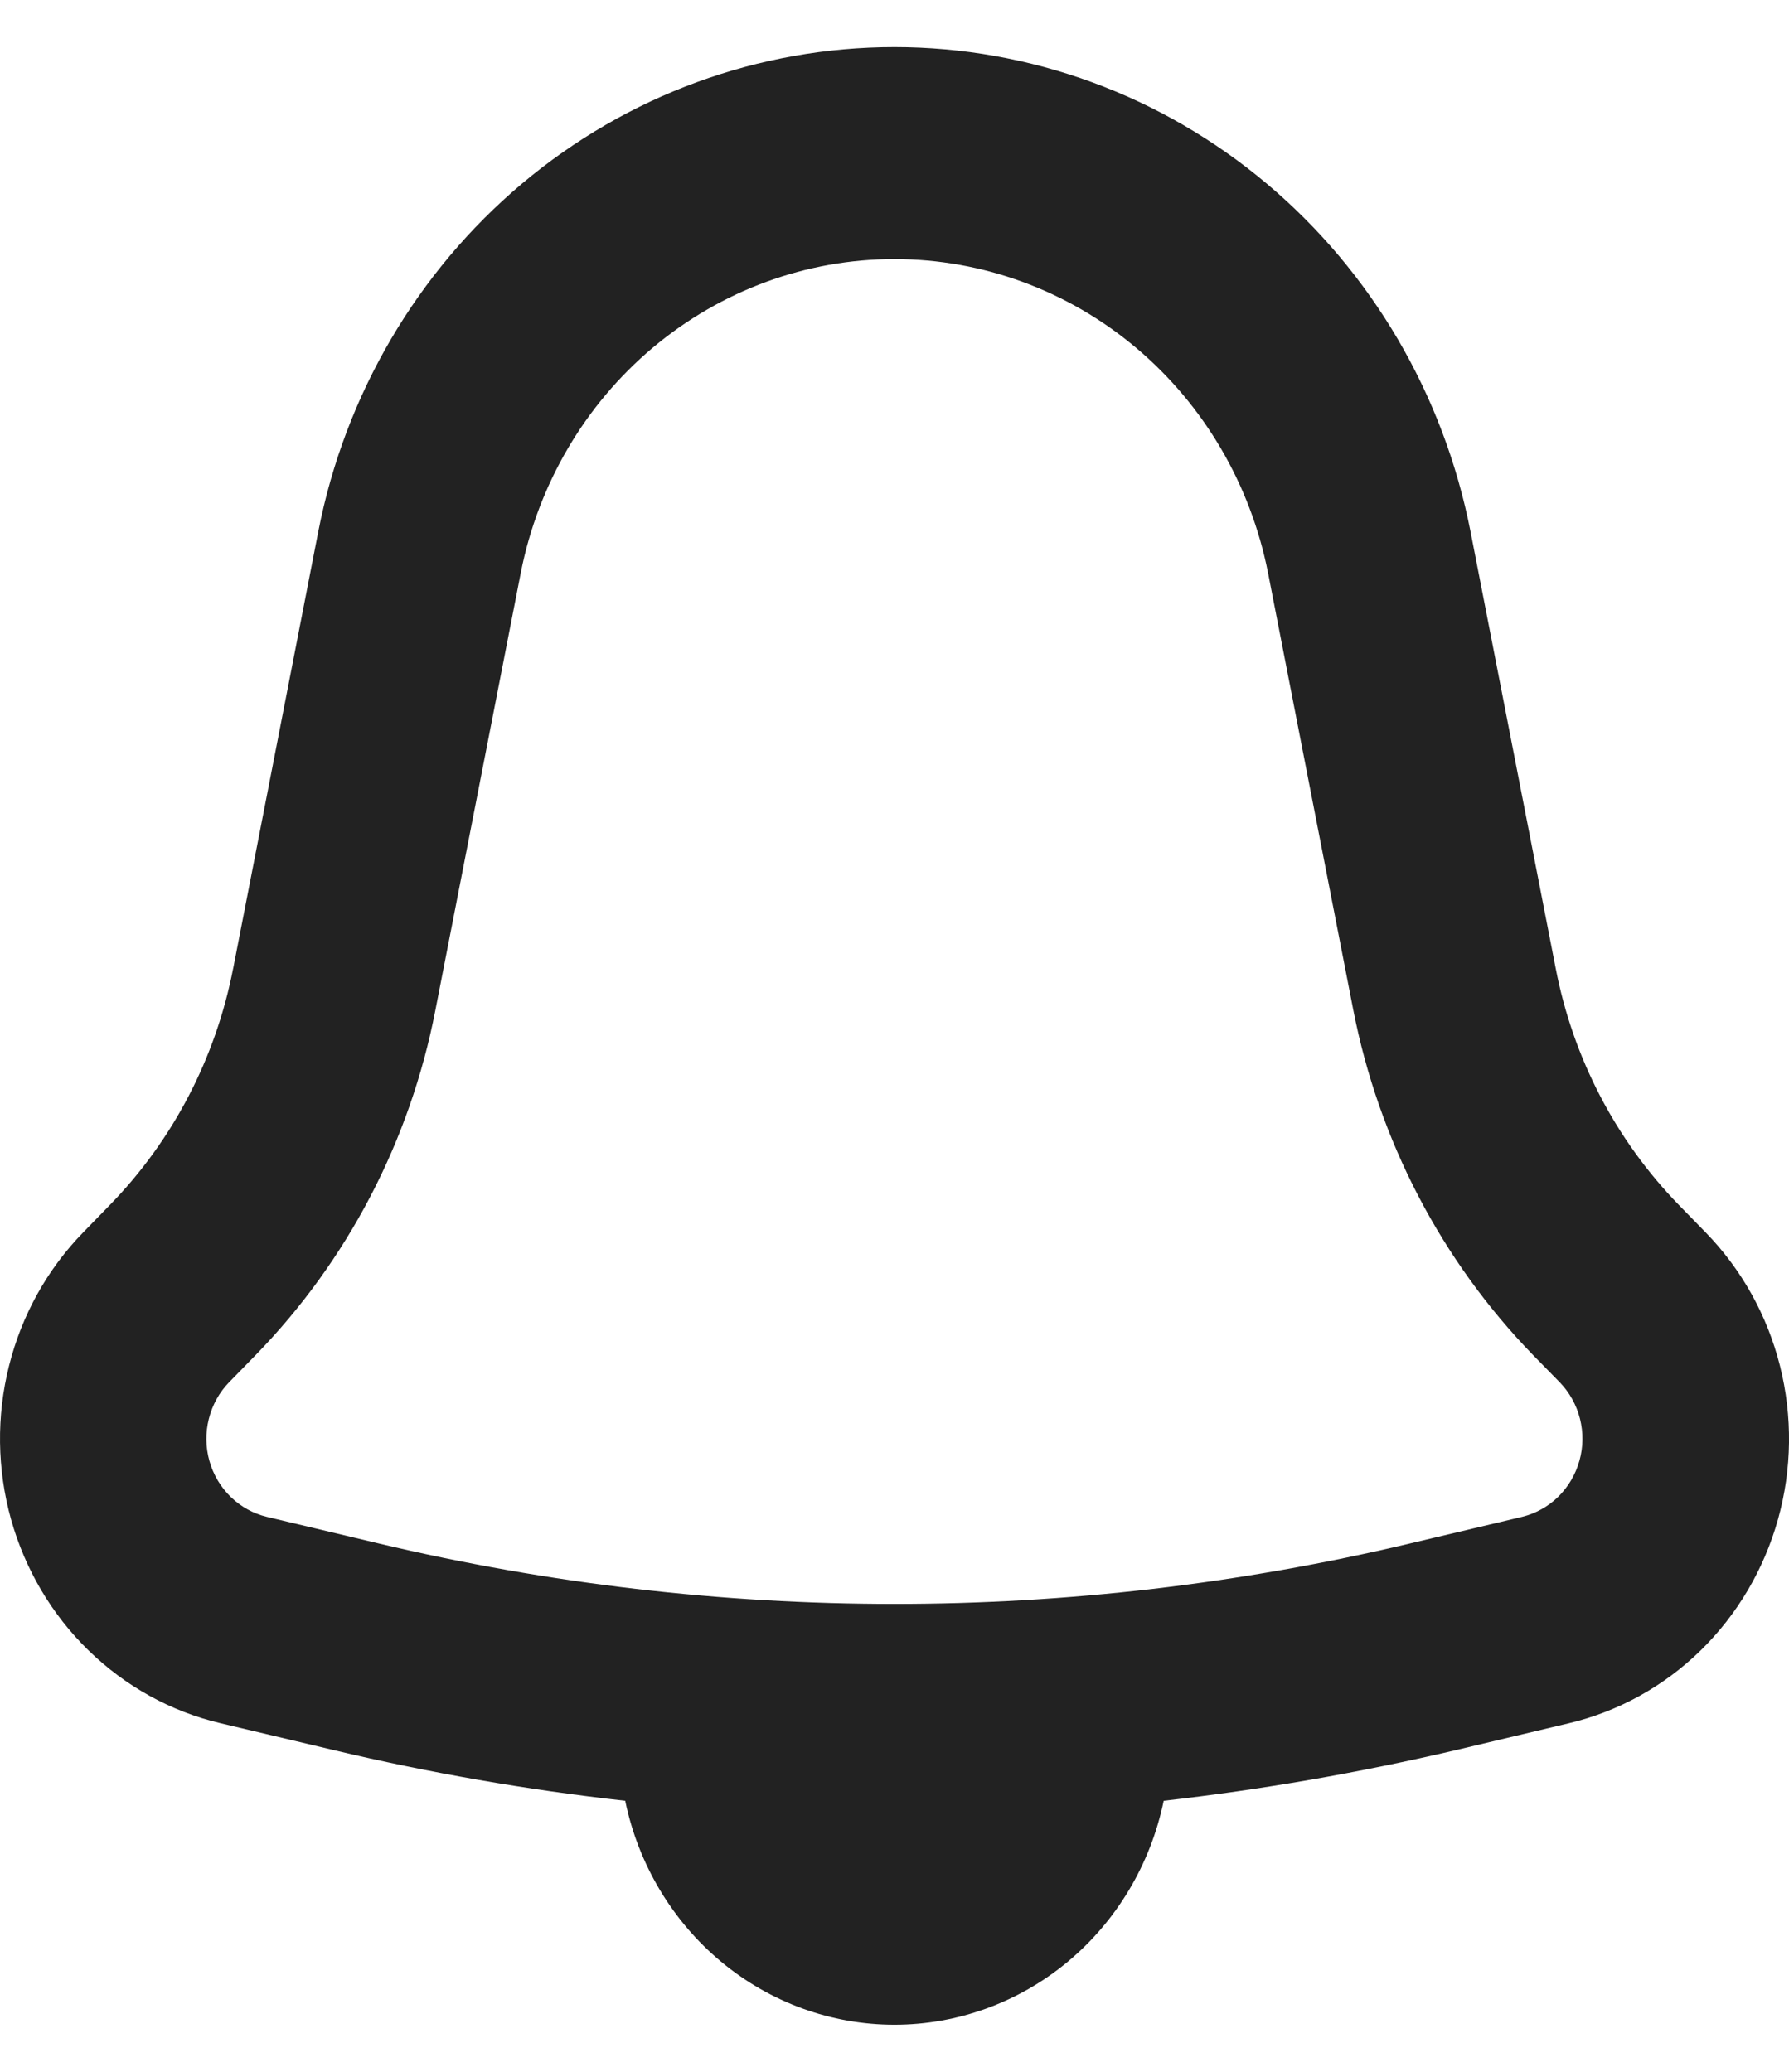 <svg width="19" height="22" viewBox="0 0 19 22" fill="none" xmlns="http://www.w3.org/2000/svg">
<path fill-rule="evenodd" clip-rule="evenodd" d="M4.624 10.727L5.531 6.082C5.716 5.142 6.212 4.297 6.935 3.69C7.659 3.083 8.564 2.751 9.499 2.751C10.433 2.751 11.339 3.083 12.062 3.69C12.785 4.297 13.281 5.142 13.467 6.082L14.373 10.727C14.645 12.113 15.308 13.386 16.28 14.387L16.564 14.677C16.668 14.784 16.743 14.918 16.78 15.065C16.817 15.212 16.815 15.367 16.774 15.512C16.733 15.658 16.655 15.79 16.548 15.895C16.441 15.999 16.309 16.072 16.165 16.107L14.965 16.392C11.368 17.245 7.629 17.245 4.032 16.392L2.834 16.107C2.69 16.073 2.557 15.999 2.45 15.895C2.343 15.791 2.265 15.659 2.224 15.513C2.183 15.367 2.181 15.213 2.218 15.066C2.255 14.919 2.329 14.784 2.434 14.677L2.717 14.387C3.691 13.387 4.355 12.114 4.624 10.727ZM2.476 10.286L3.381 5.641C3.665 4.191 4.43 2.887 5.545 1.949C6.66 1.012 8.057 0.5 9.499 0.5C10.94 0.5 12.337 1.012 13.452 1.949C14.568 2.887 15.332 4.191 15.617 5.641L16.523 10.286C16.707 11.237 17.163 12.11 17.831 12.796L18.115 13.087C18.496 13.478 18.769 13.967 18.904 14.503C19.039 15.039 19.032 15.602 18.883 16.134C18.734 16.666 18.449 17.148 18.058 17.529C17.667 17.91 17.183 18.176 16.657 18.3L15.457 18.585C14.431 18.825 13.399 19.004 12.359 19.122C12.22 19.795 11.86 20.398 11.34 20.831C10.819 21.264 10.169 21.5 9.499 21.5C8.829 21.5 8.18 21.264 7.659 20.831C7.139 20.398 6.779 19.795 6.64 19.122C5.598 19.006 4.563 18.826 3.541 18.583L2.34 18.298C1.815 18.174 1.332 17.907 0.941 17.526C0.55 17.146 0.266 16.664 0.117 16.133C-0.031 15.601 -0.039 15.038 0.096 14.503C0.23 13.967 0.502 13.478 0.883 13.087L1.168 12.794C1.836 12.109 2.292 11.234 2.476 10.284" fill="#222222"/>
</svg>
